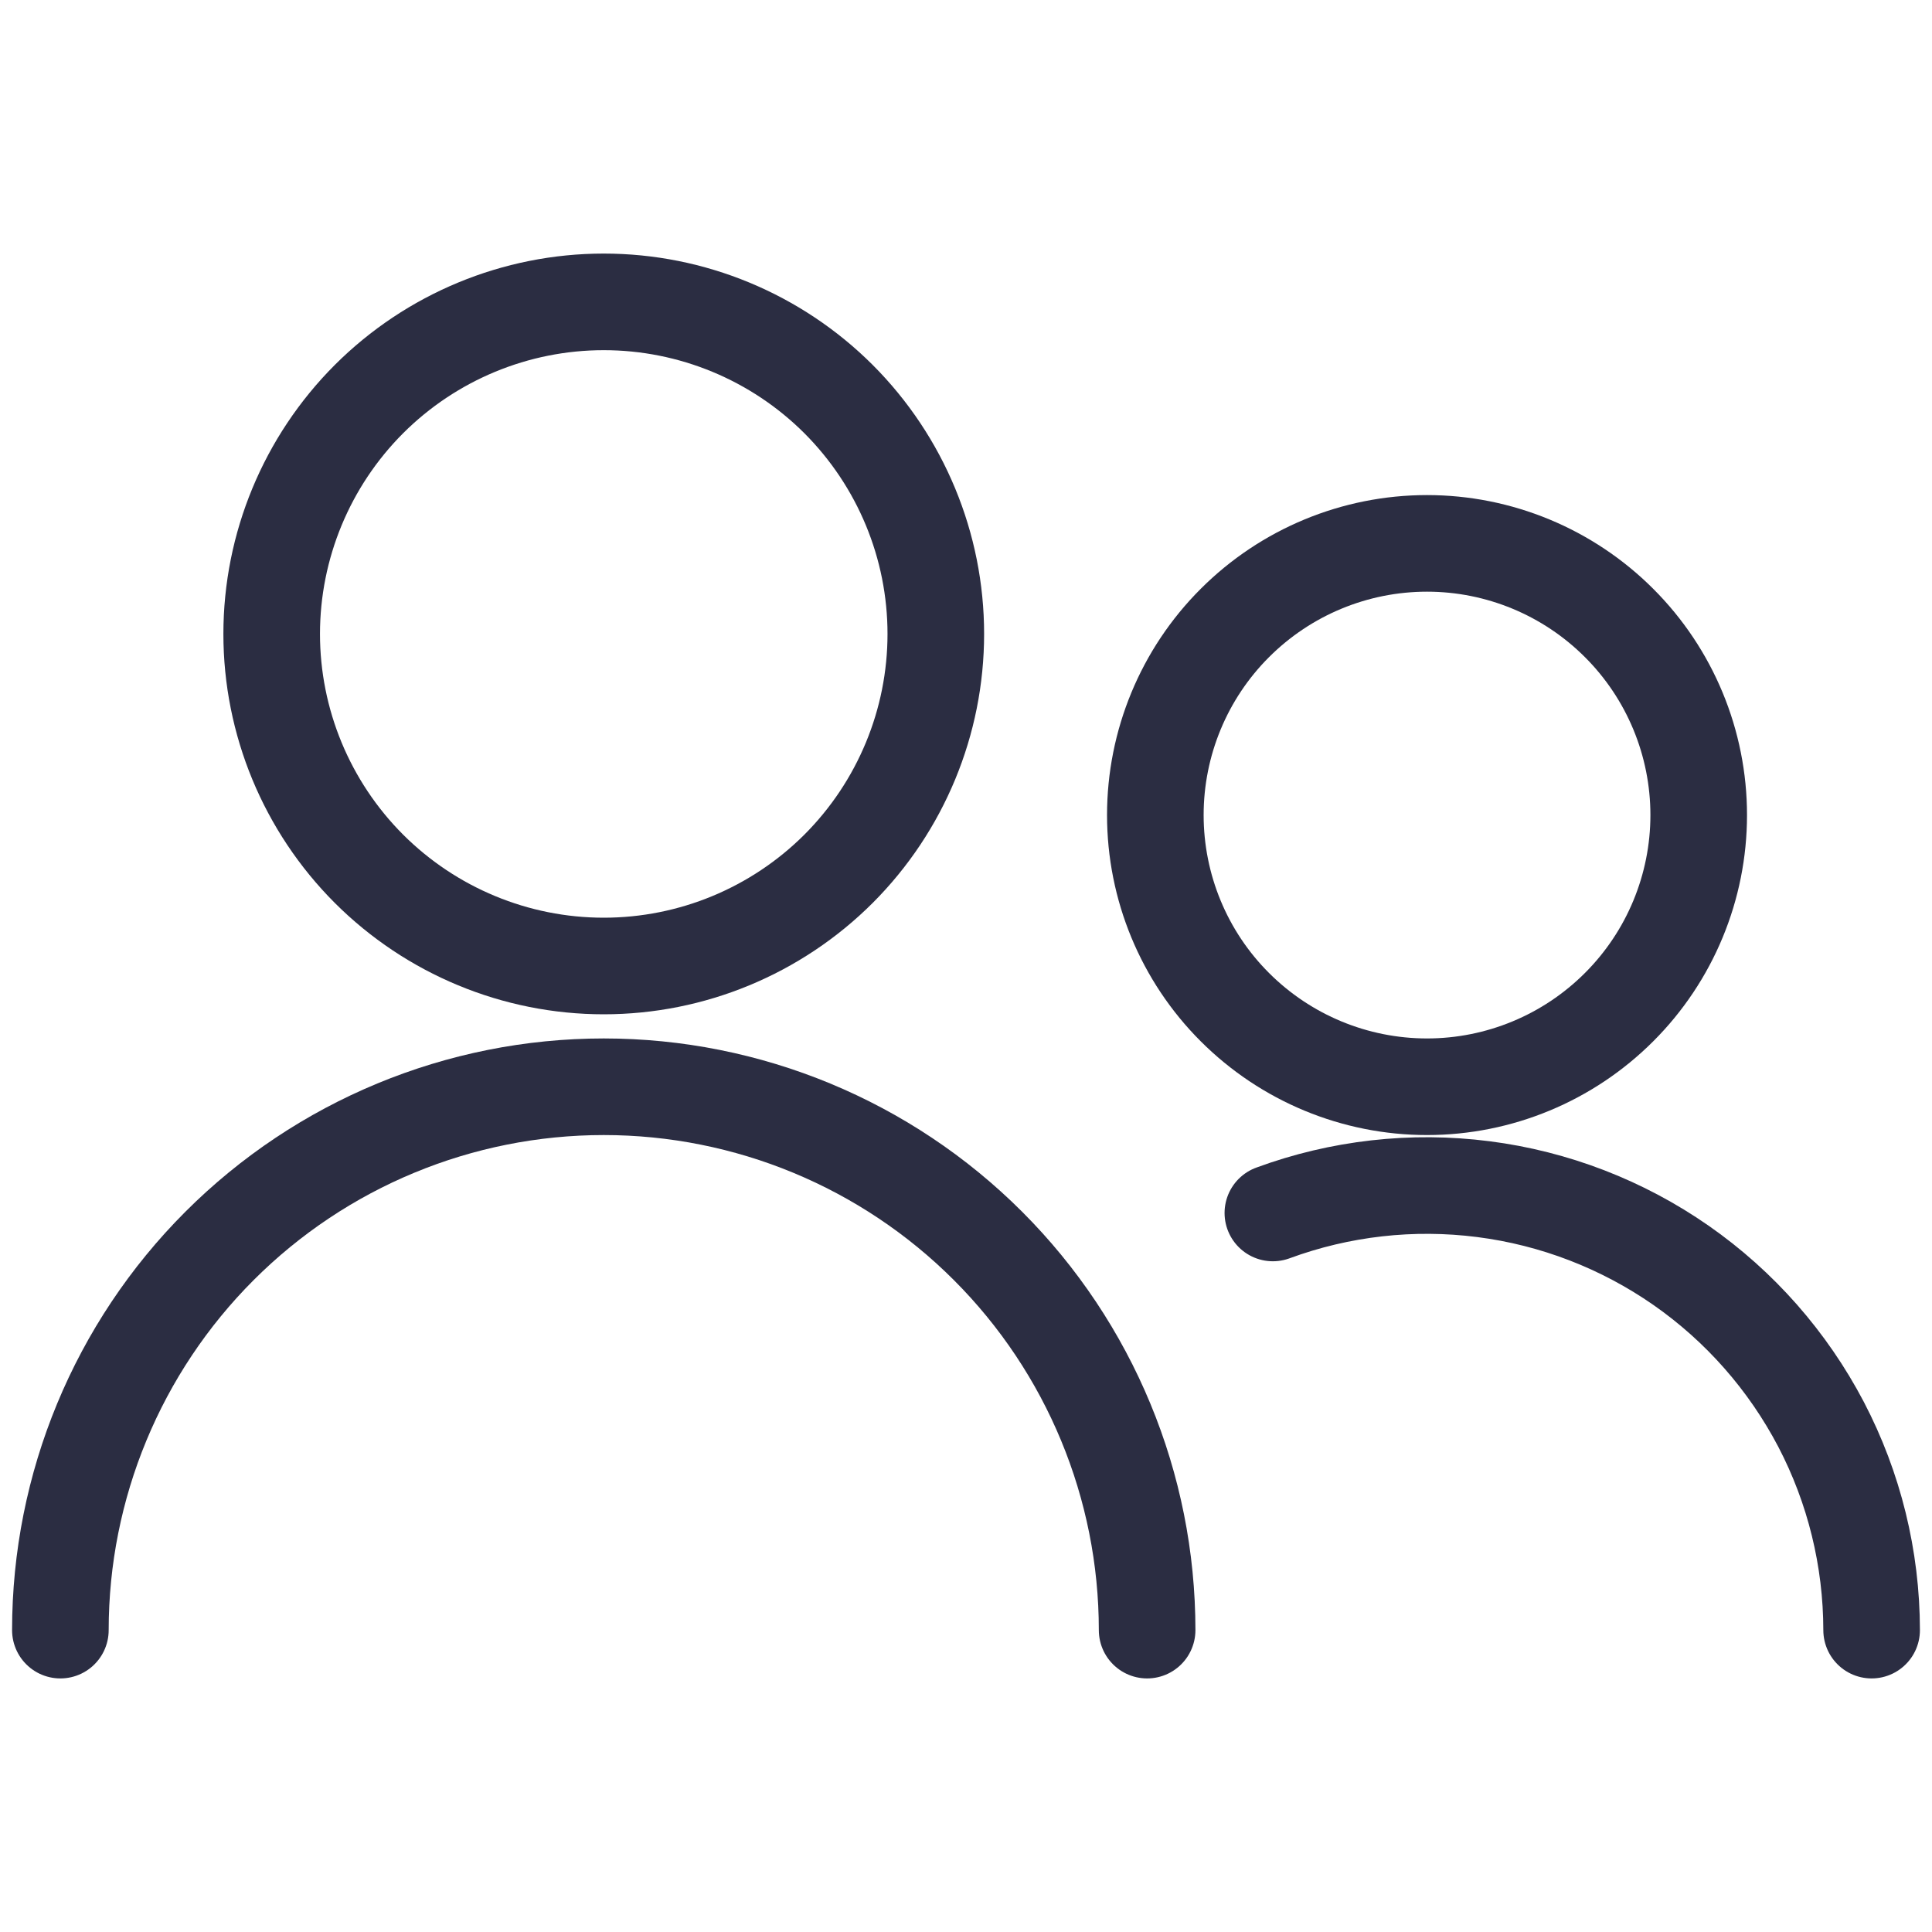 <svg width="24" height="24" viewBox="0 0 24 24" fill="none" xmlns="http://www.w3.org/2000/svg">
<path d="M3.375 7.875C3.375 8.969 3.81 10.018 4.583 10.792C5.357 11.565 6.406 12 7.5 12C8.594 12 9.643 11.565 10.417 10.792C11.19 10.018 11.625 8.969 11.625 7.875C11.625 6.781 11.19 5.732 10.417 4.958C9.643 4.185 8.594 3.75 7.5 3.75C6.406 3.75 5.357 4.185 4.583 4.958C3.81 5.732 3.375 6.781 3.375 7.875Z" stroke="#2B2D42" stroke-width="1.2" stroke-linecap="round" stroke-linejoin="round"/>
<path d="M0.75 20.25C0.75 18.46 1.461 16.743 2.727 15.477C3.993 14.211 5.71 13.5 7.5 13.5C9.29 13.5 11.007 14.211 12.273 15.477C13.539 16.743 14.25 18.46 14.25 20.25" stroke="#2B2D42" stroke-width="1.2" stroke-linecap="round" stroke-linejoin="round"/>
<path d="M14.352 10.125C14.352 11.02 14.707 11.879 15.34 12.511C15.973 13.144 16.831 13.5 17.727 13.5C18.622 13.5 19.48 13.144 20.113 12.511C20.746 11.879 21.102 11.02 21.102 10.125C21.102 9.23 20.746 8.371 20.113 7.739C19.48 7.106 18.622 6.75 17.727 6.75C16.831 6.75 15.973 7.106 15.34 7.739C14.707 8.371 14.352 9.23 14.352 10.125Z" stroke="#2B2D42" stroke-width="1.2" stroke-linecap="round" stroke-linejoin="round"/>
<path d="M15.812 15.068C16.648 14.76 17.545 14.659 18.427 14.772C19.31 14.885 20.152 15.21 20.883 15.719C21.613 16.228 22.209 16.906 22.622 17.694C23.034 18.483 23.249 19.36 23.25 20.25" stroke="#2B2D42" stroke-width="1.2" stroke-linecap="round" stroke-linejoin="round"/>
</svg>
